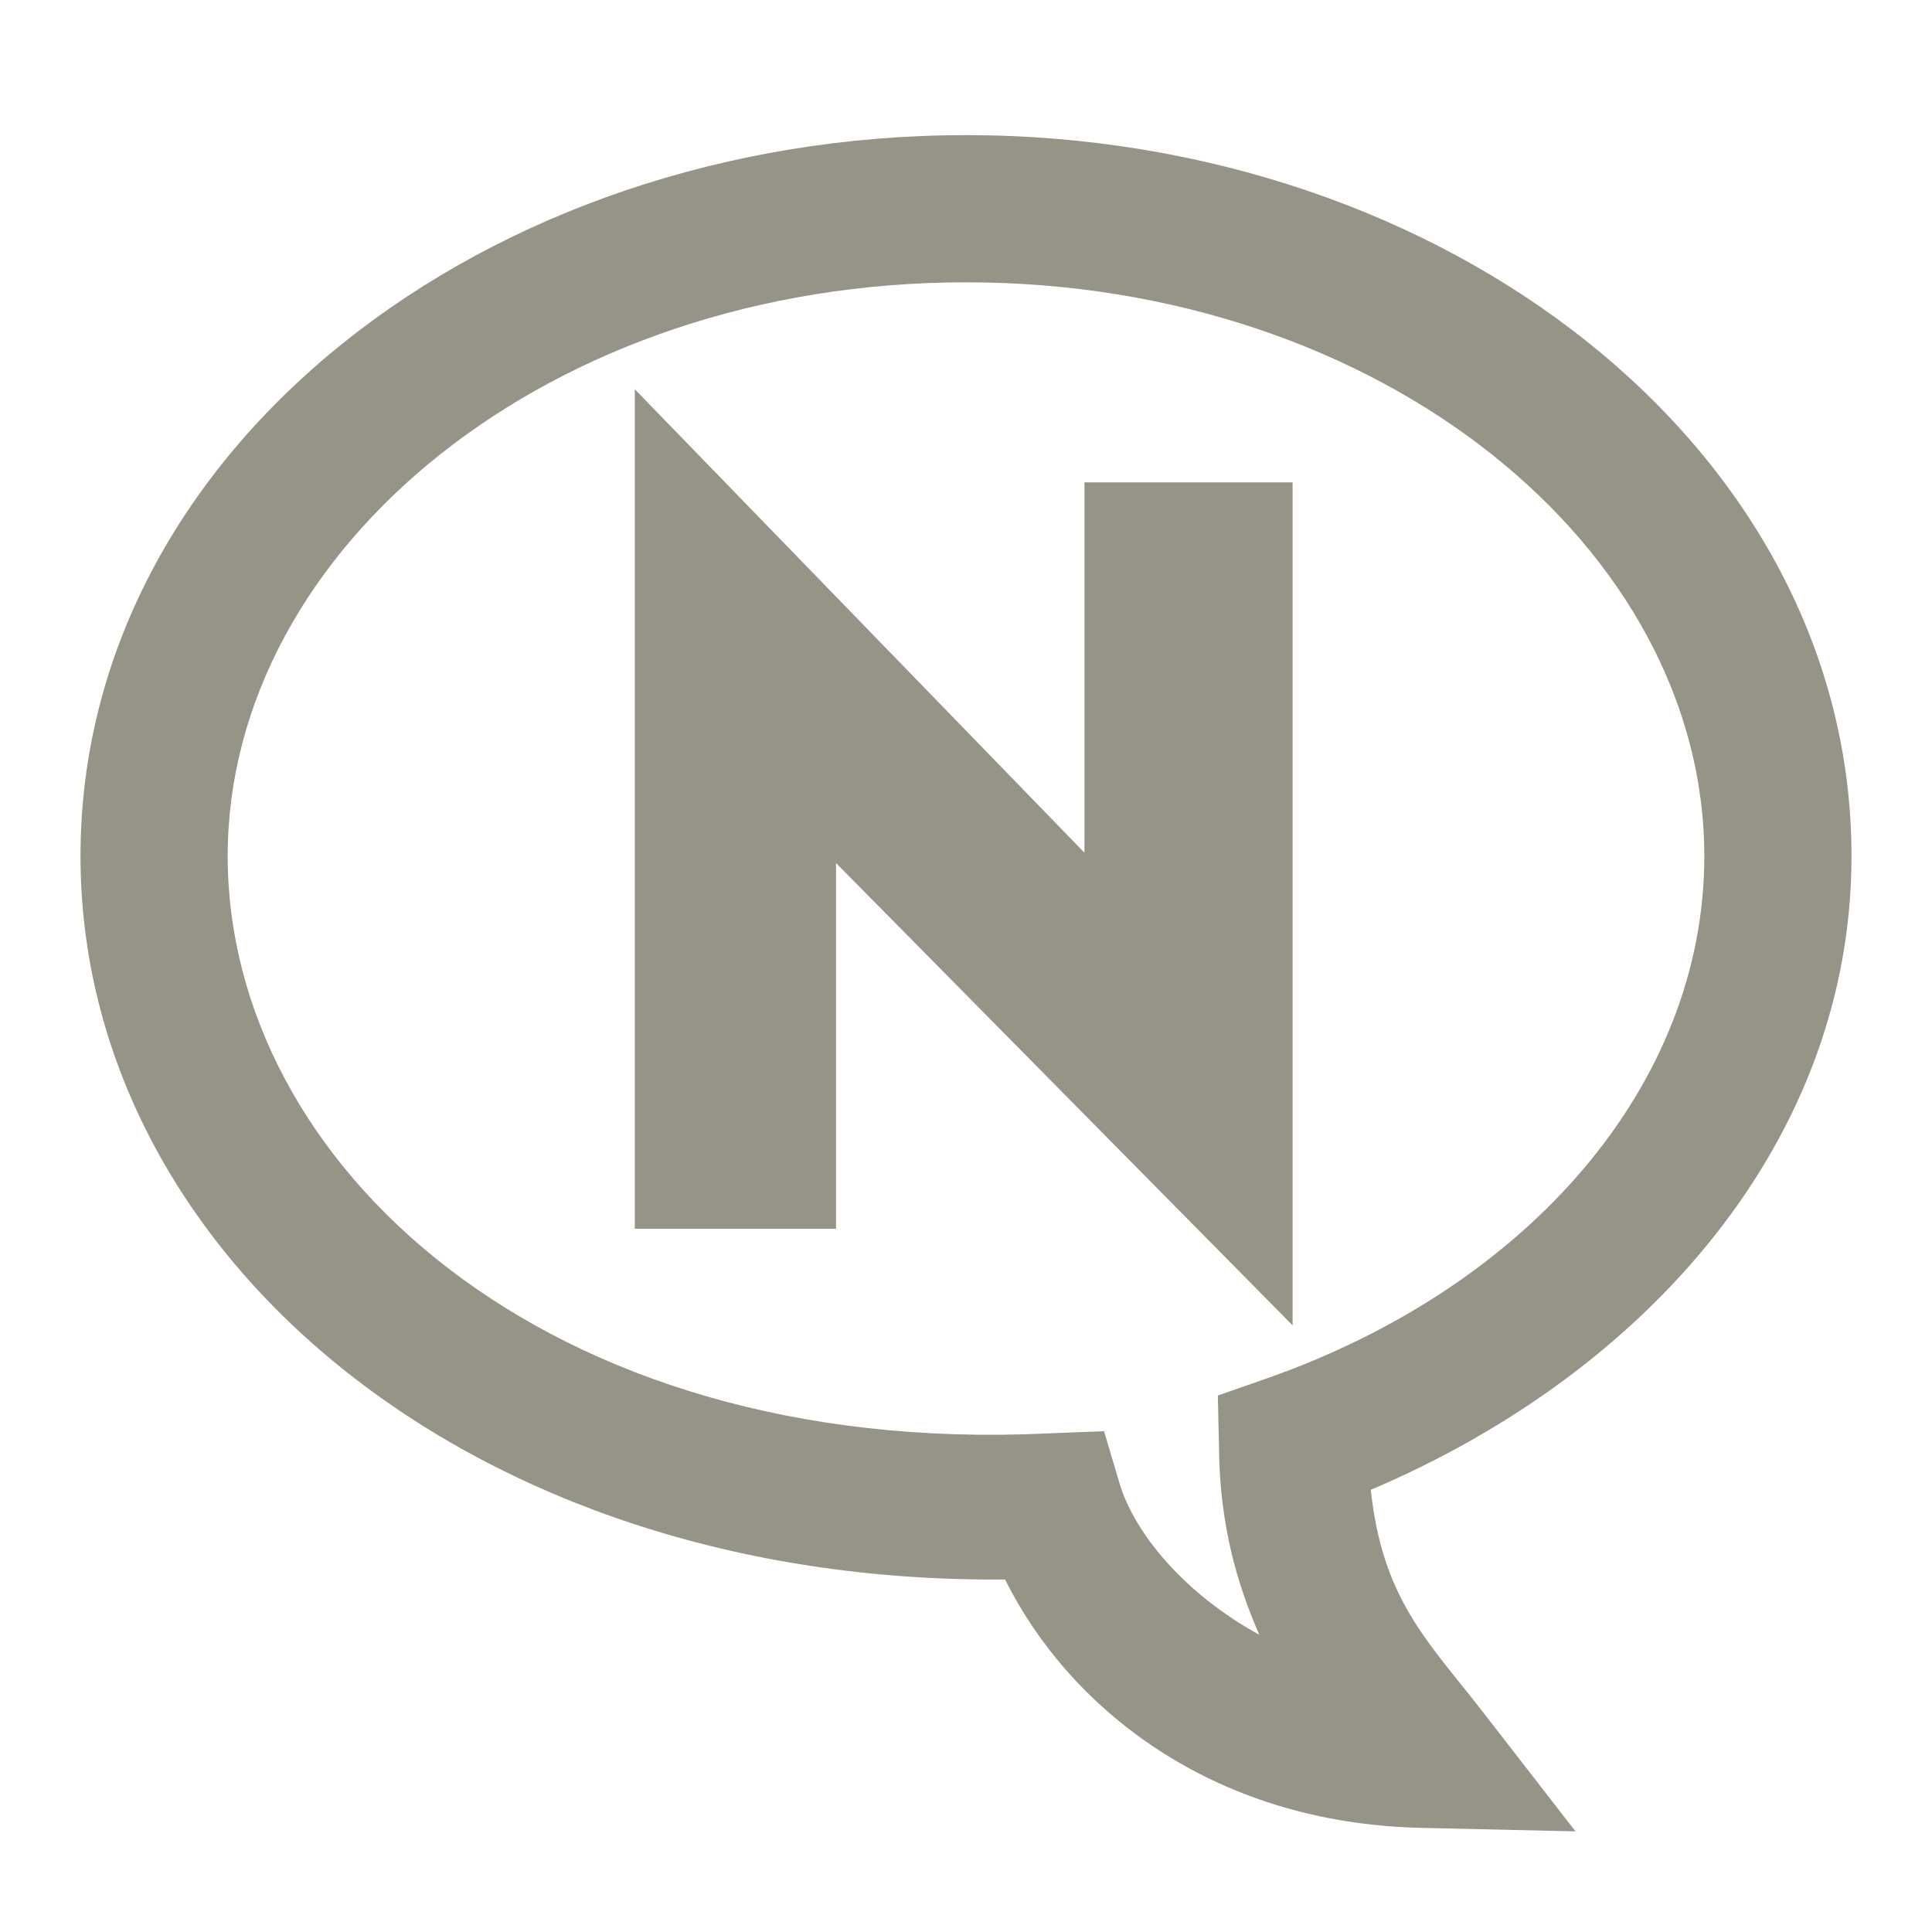 <?xml version="1.0" encoding="UTF-8" standalone="no"?>
<!-- Created with Inkscape (http://www.inkscape.org/) -->

<svg
   xmlns:dc="http://purl.org/dc/elements/1.1/"
   xmlns:cc="http://creativecommons.org/ns#"
   xmlns:rdf="http://www.w3.org/1999/02/22-rdf-syntax-ns#"
   xmlns:svg="http://www.w3.org/2000/svg"
   xmlns="http://www.w3.org/2000/svg"
   xmlns:xlink="http://www.w3.org/1999/xlink"
   xmlns:sodipodi="http://sodipodi.sourceforge.net/DTD/sodipodi-0.dtd"
   xmlns:inkscape="http://www.inkscape.org/namespaces/inkscape"
   version="1.0"
   width="48"
   height="48"
   id="svg1306"
   inkscape:version="0.47pre4 r22446"
   sodipodi:docname="im-nov.svg">
    
  
  
  
  
  <filter>
    </filter>
  <linearGradient
     id="linearGradient4321">
    <stop
       style="stop-color:#969487;stop-opacity:1.0;"
       offset="0"
       id="stop1" />
    <stop
       style="stop-color:#969487;stop-opacity:1.0;"
       offset="1"
       id="stop2" />
  </linearGradient>
  <linearGradient
     inkscape:collect="always"
     xlink:href="#linearGradient4321"
     id="linearGradient1234"
     x1="0%"
     y1="50%"
     x2="100%"
     y2="50%" />
<defs
     id="defs1308">
  </defs>
  <path
     style="fill:url(#linearGradient1234);fill-opacity:1;stroke:none;filter:url(#filter1111)"
     id="path1314"
     d="M 24,3.357 C 12.077,3.357 2,11.153 2,21.271 c 10e-8,9.819 9.62,18.088 22.971,17.971 1.548,3.119 5.067,6.055 10.343,6.171 L 39.143,45.5 36.771,42.443 C 35.461,40.763 34.343,39.71 34.057,37.014 40.965,34.081 46,28.288 46,21.271 46,11.153 35.923,3.357 24,3.357 z m 0,3.657 c 10.344,2e-7 18.343,6.619 18.343,14.257 0,5.651 -4.327,10.674 -10.857,12.971 l -1.229,0.429 0.029,1.314 c 0.019,1.905 0.45,3.369 1,4.629 -1.873,-1.025 -3.081,-2.516 -3.457,-3.714 l -0.4,-1.343 L 26,35.614 C 13.542,36.201 5.657,28.908 5.657,21.271 5.657,13.634 13.656,7.014 24,7.014 z m -8.229,2.657 0,20.857 5,0 0,-9.086 11.343,11.486 0,-20.943 -5.171,0 0,9.2 L 15.771,9.671 z" />
</svg>
